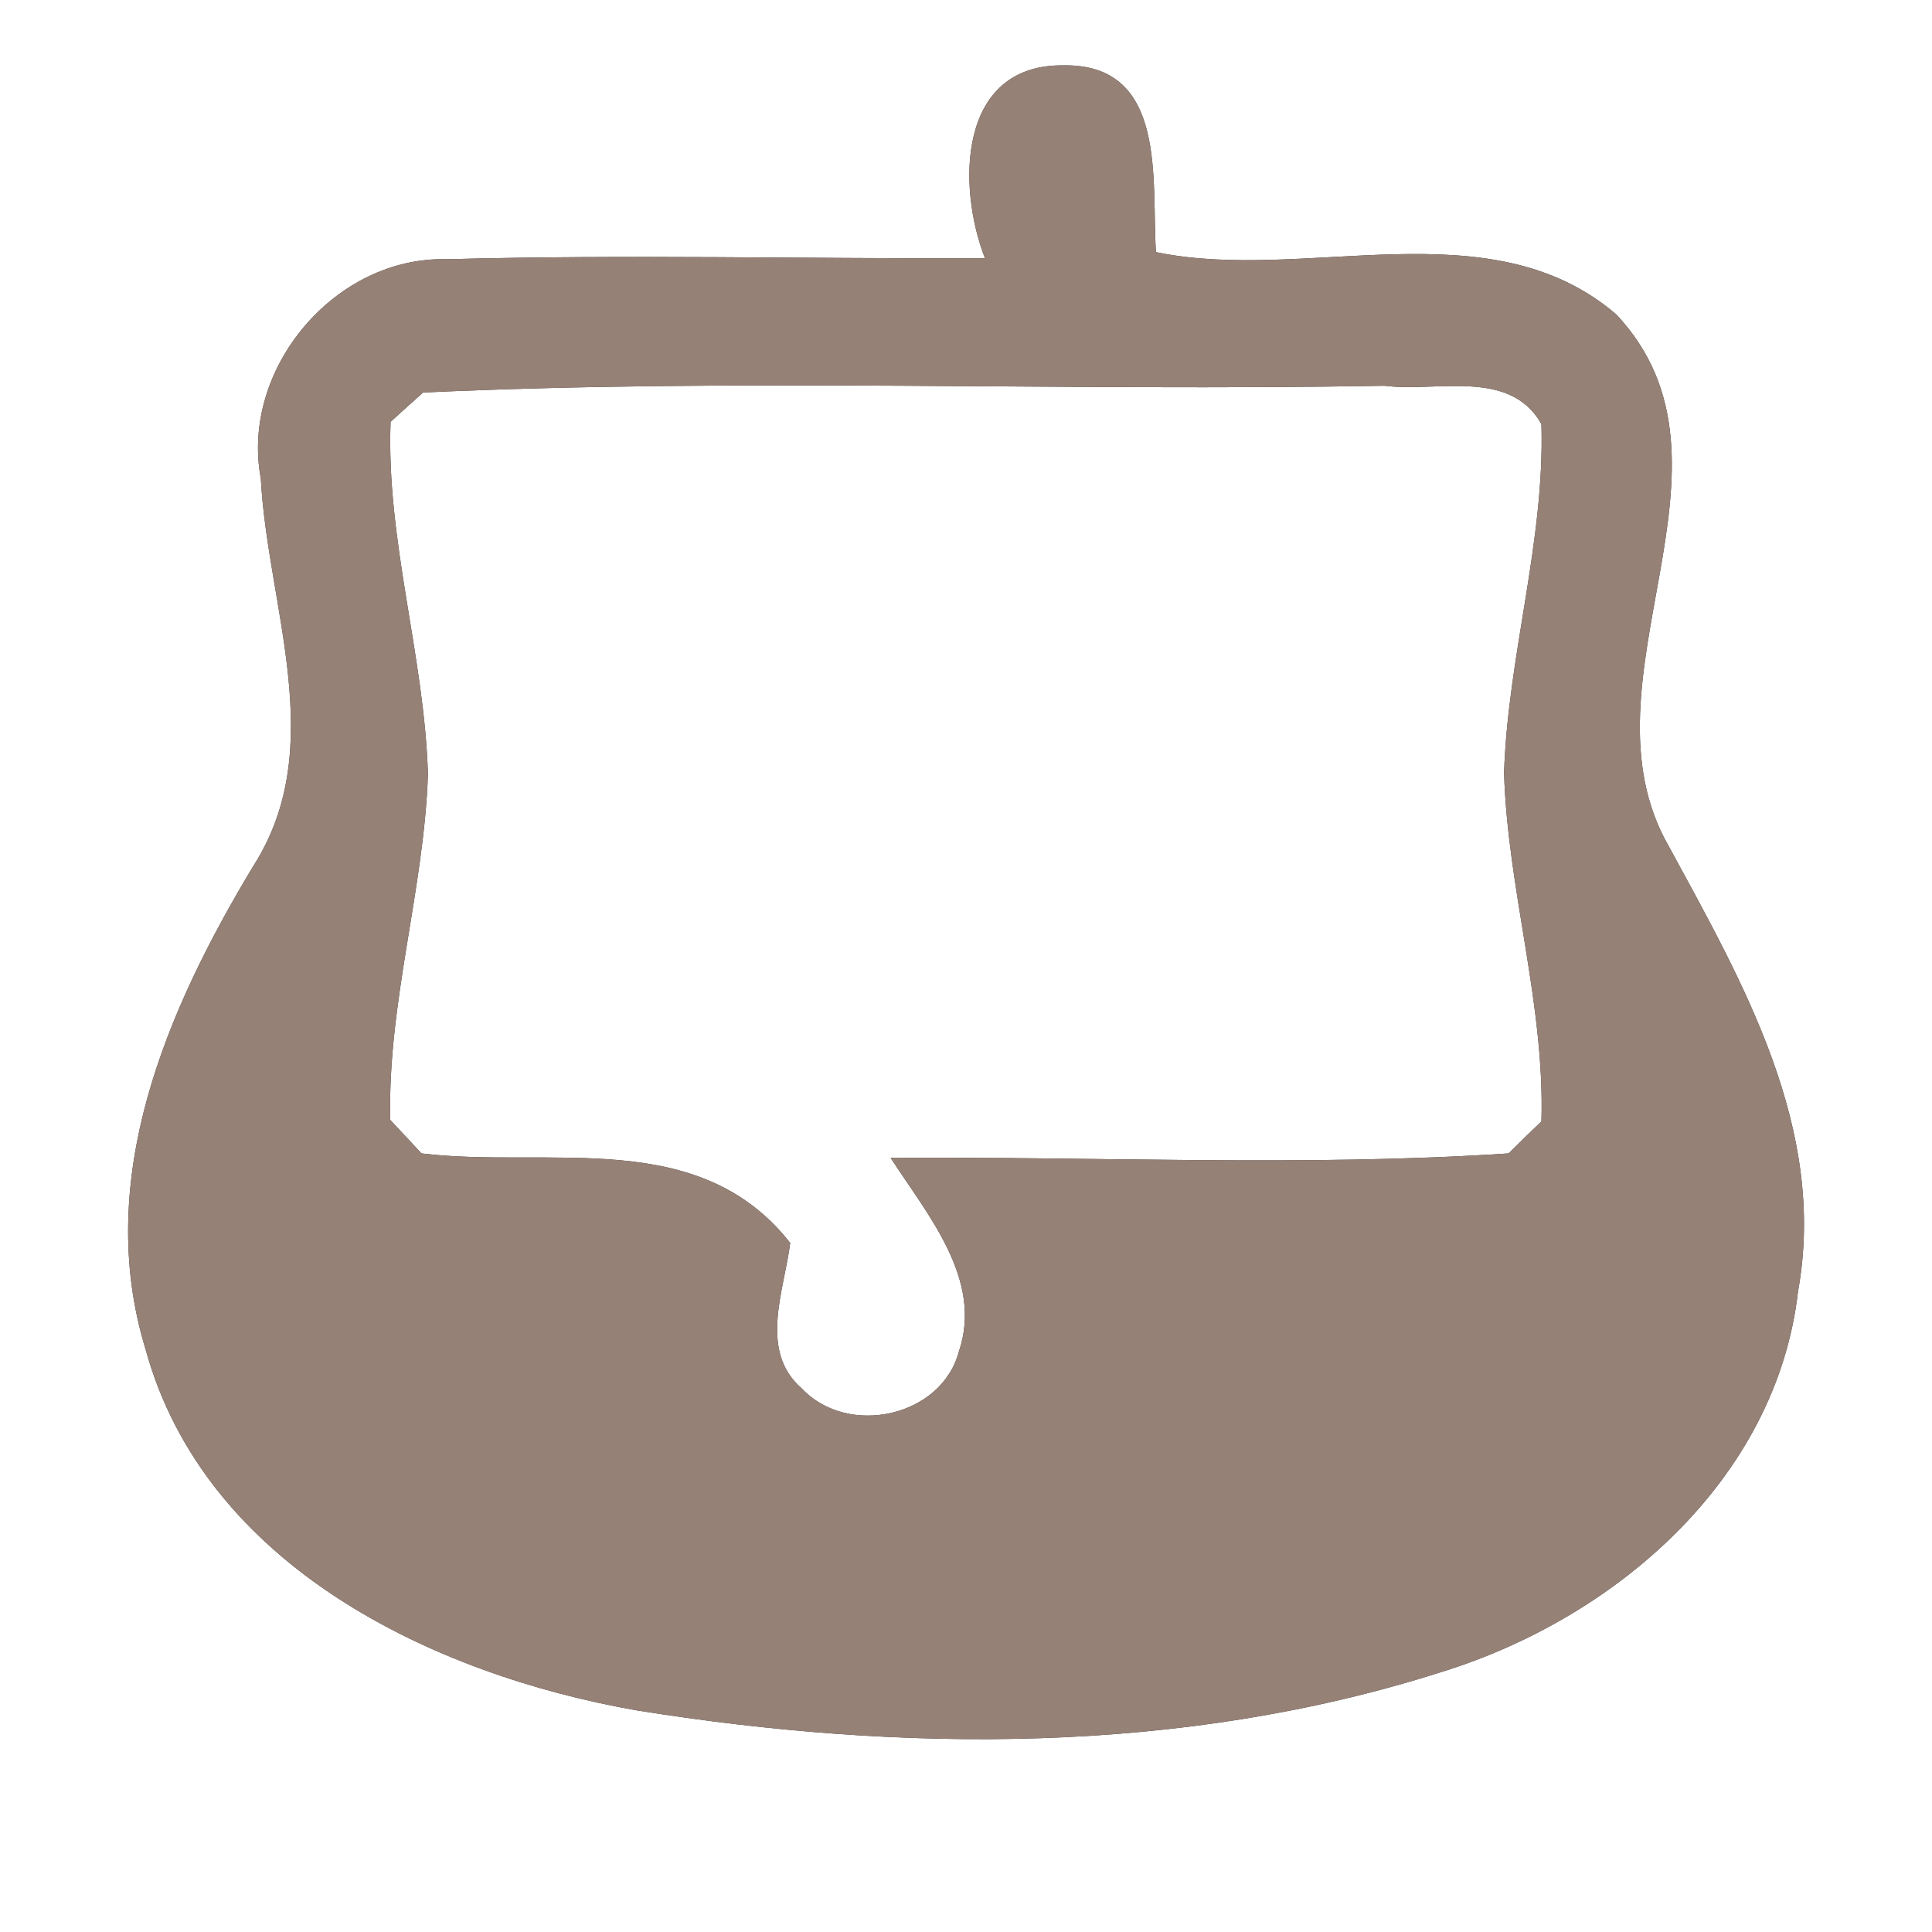 <?xml version="1.0" encoding="UTF-8" ?>
<!DOCTYPE svg PUBLIC "-//W3C//DTD SVG 1.1//EN" "http://www.w3.org/Graphics/SVG/1.1/DTD/svg11.dtd">
<svg width="60pt" height="60pt" viewBox="0 0 60 60" version="1.1" xmlns="http://www.w3.org/2000/svg">
<rect x="0" y="0" width="60" height="60" fill="#333333" stroke="none"/>
<g id="#ffffffff">
<path fill="#ffffff" opacity="1.00" d=" M 0.00 0.00 L 60.00 0.00 L 60.00 60.00 L 0.00 60.00 L 0.00 0.00 M 30.59 8.02 C 25.03 8.04 19.46 7.90 13.89 8.05 C 10.41 7.95 7.46 11.45 8.10 14.86 C 8.31 18.85 10.23 23.20 7.87 26.89 C 5.18 31.35 2.90 36.62 4.52 41.90 C 6.36 48.62 13.43 52.01 19.79 53.12 C 28.03 54.44 36.73 54.49 44.75 51.93 C 50.14 50.27 55.17 45.96 55.84 40.10 C 56.75 35.06 54.13 30.52 51.83 26.29 C 48.85 21.12 54.58 14.44 50.20 9.77 C 46.27 6.39 40.56 8.80 35.90 7.83 C 35.75 5.64 36.29 1.96 33.00 2.03 C 29.76 2.01 29.71 5.77 30.59 8.02 Z" />
<path fill="#ffffff" opacity="1.00" d=" M 13.14 12.19 C 23.07 11.73 33.05 12.16 43.00 11.98 C 44.61 12.19 46.89 11.43 47.87 13.17 C 47.98 16.81 46.83 20.36 46.71 24.00 C 46.82 27.63 47.98 31.18 47.87 34.83 C 47.61 35.07 47.10 35.57 46.85 35.82 C 40.47 36.24 34.05 35.91 27.66 35.96 C 28.79 37.71 30.54 39.73 29.78 41.97 C 29.24 44.01 26.33 44.64 24.90 43.12 C 23.55 41.95 24.36 40.07 24.54 38.60 C 21.69 34.97 17.05 36.30 13.09 35.82 C 12.85 35.56 12.36 35.04 12.12 34.78 C 12.03 31.16 13.17 27.64 13.29 24.04 C 13.18 20.37 11.99 16.78 12.13 13.10 C 12.38 12.87 12.88 12.42 13.14 12.19 Z" />
</g>
<g id="#000000ff">
<path fill="#968176" opacity="1.00" d=" M 30.59 8.02 C 29.71 5.77 29.76 2.01 33.00 2.03 C 36.29 1.96 35.75 5.64 35.90 7.83 C 40.56 8.80 46.27 6.39 50.20 9.77 C 54.58 14.44 48.85 21.12 51.83 26.29 C 54.13 30.52 56.75 35.06 55.84 40.10 C 55.17 45.96 50.14 50.27 44.75 51.93 C 36.73 54.49 28.03 54.44 19.79 53.12 C 13.43 52.01 6.36 48.62 4.52 41.90 C 2.90 36.62 5.18 31.35 7.87 26.89 C 10.23 23.20 8.31 18.85 8.10 14.86 C 7.46 11.45 10.41 7.95 13.89 8.05 C 19.46 7.90 25.03 8.04 30.59 8.02 M 13.14 12.19 C 12.88 12.42 12.38 12.87 12.13 13.10 C 11.99 16.78 13.18 20.37 13.29 24.04 C 13.17 27.64 12.03 31.16 12.12 34.78 C 12.36 35.04 12.85 35.56 13.09 35.82 C 17.05 36.30 21.69 34.97 24.54 38.60 C 24.36 40.07 23.55 41.95 24.90 43.12 C 26.33 44.64 29.24 44.01 29.78 41.97 C 30.54 39.73 28.79 37.71 27.66 35.96 C 34.05 35.91 40.47 36.24 46.85 35.82 C 47.10 35.57 47.61 35.07 47.87 34.83 C 47.98 31.18 46.82 27.63 46.71 24.00 C 46.83 20.36 47.98 16.81 47.87 13.17 C 46.89 11.43 44.61 12.19 43.00 11.98 C 33.05 12.16 23.07 11.73 13.14 12.19 Z" />
</g>
</svg>
